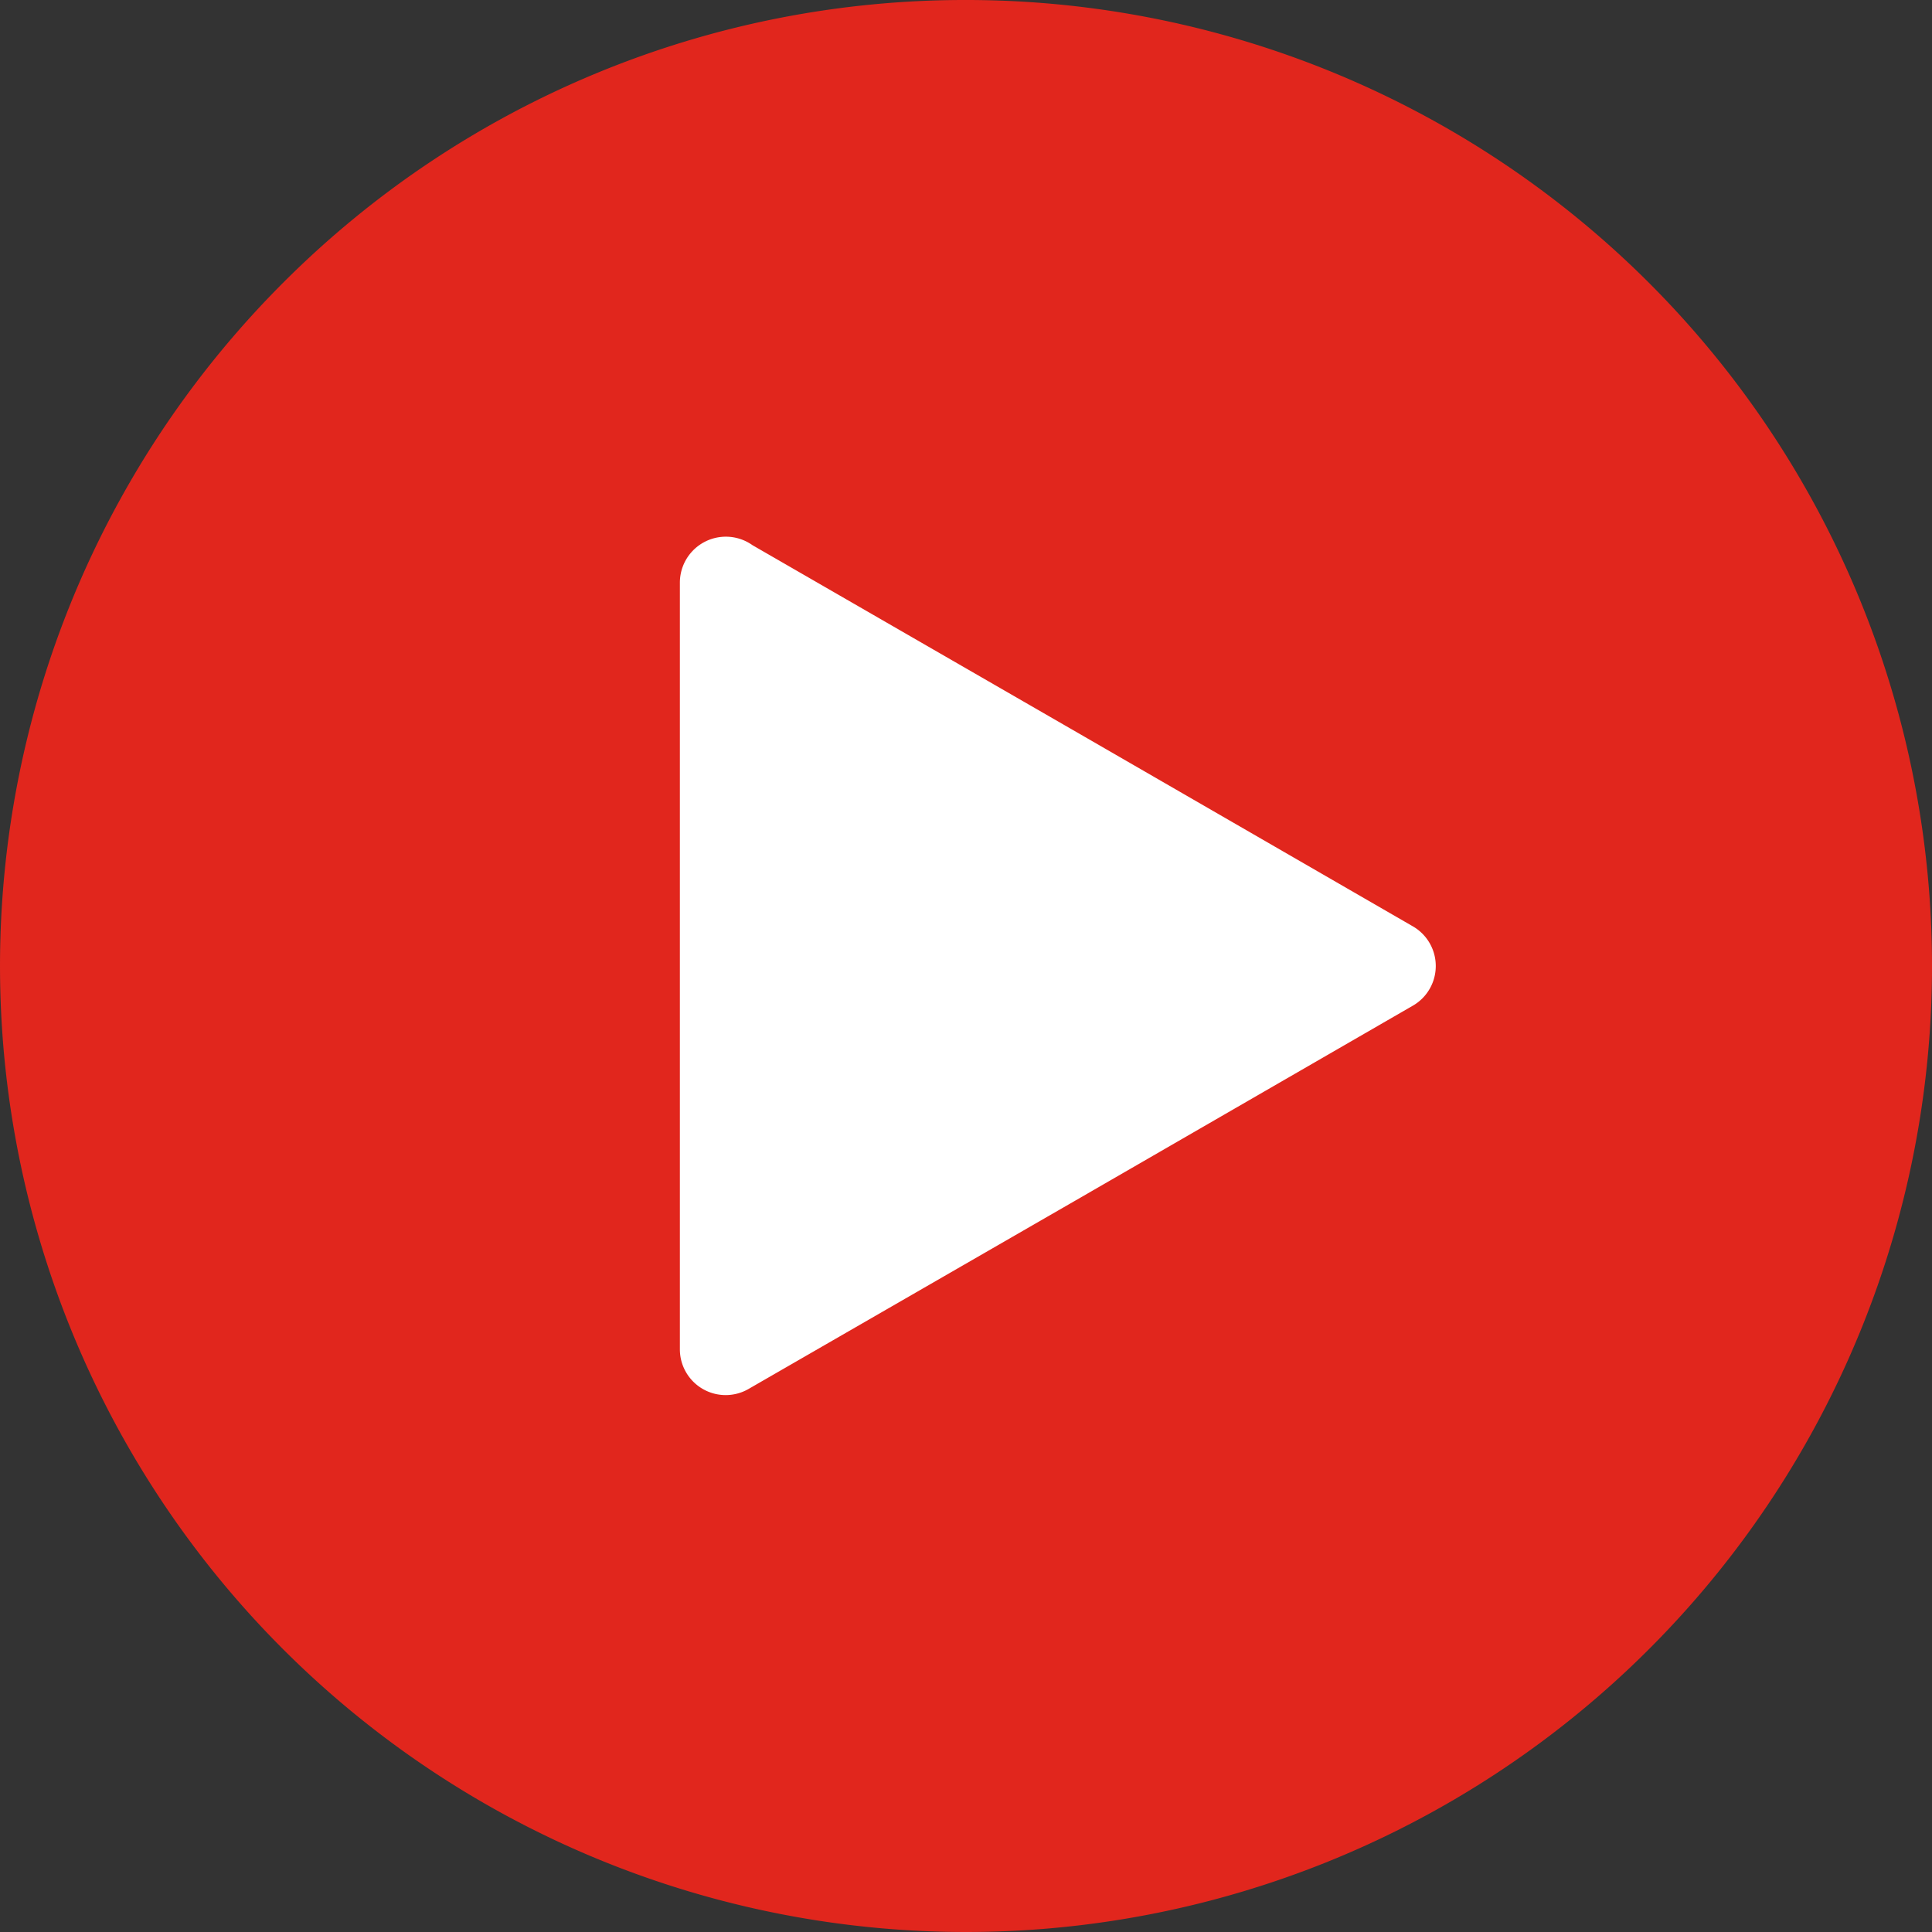 <svg xmlns="http://www.w3.org/2000/svg" width="20" height="20" viewBox="0 0 20 20">
  <rect x="0" y="0" width="20" height="20" fill="#333333" stroke="none"/>
  <g id="Group_11" data-name="Group 11" transform="translate(-231.715 -297.055)">
    <g id="Group_14" data-name="Group 14">
      <rect id="Rectangle_10" data-name="Rectangle 10" width="14" height="10.25" transform="translate(235.215 302)" fill="#fff"/>
      <g id="play" transform="translate(231.715 297.055)">
        <path id="Path_2" data-name="Path 2" d="M16.11,6.11A10,10,0,1,1,9.039,9.039,9.969,9.969,0,0,1,16.11,6.11Zm4.62,10.414a.474.474,0,0,0,.005-.825L17.3,13.715l-3.4-1.961a.476.476,0,0,0-.752.388v7.936h0a.474.474,0,0,0,.71.411L17.3,18.505Z" transform="translate(-6.11 -6.11)" fill="#e1261d" fill-rule="evenodd"/>
      </g>
    </g>
  </g>
</svg>
